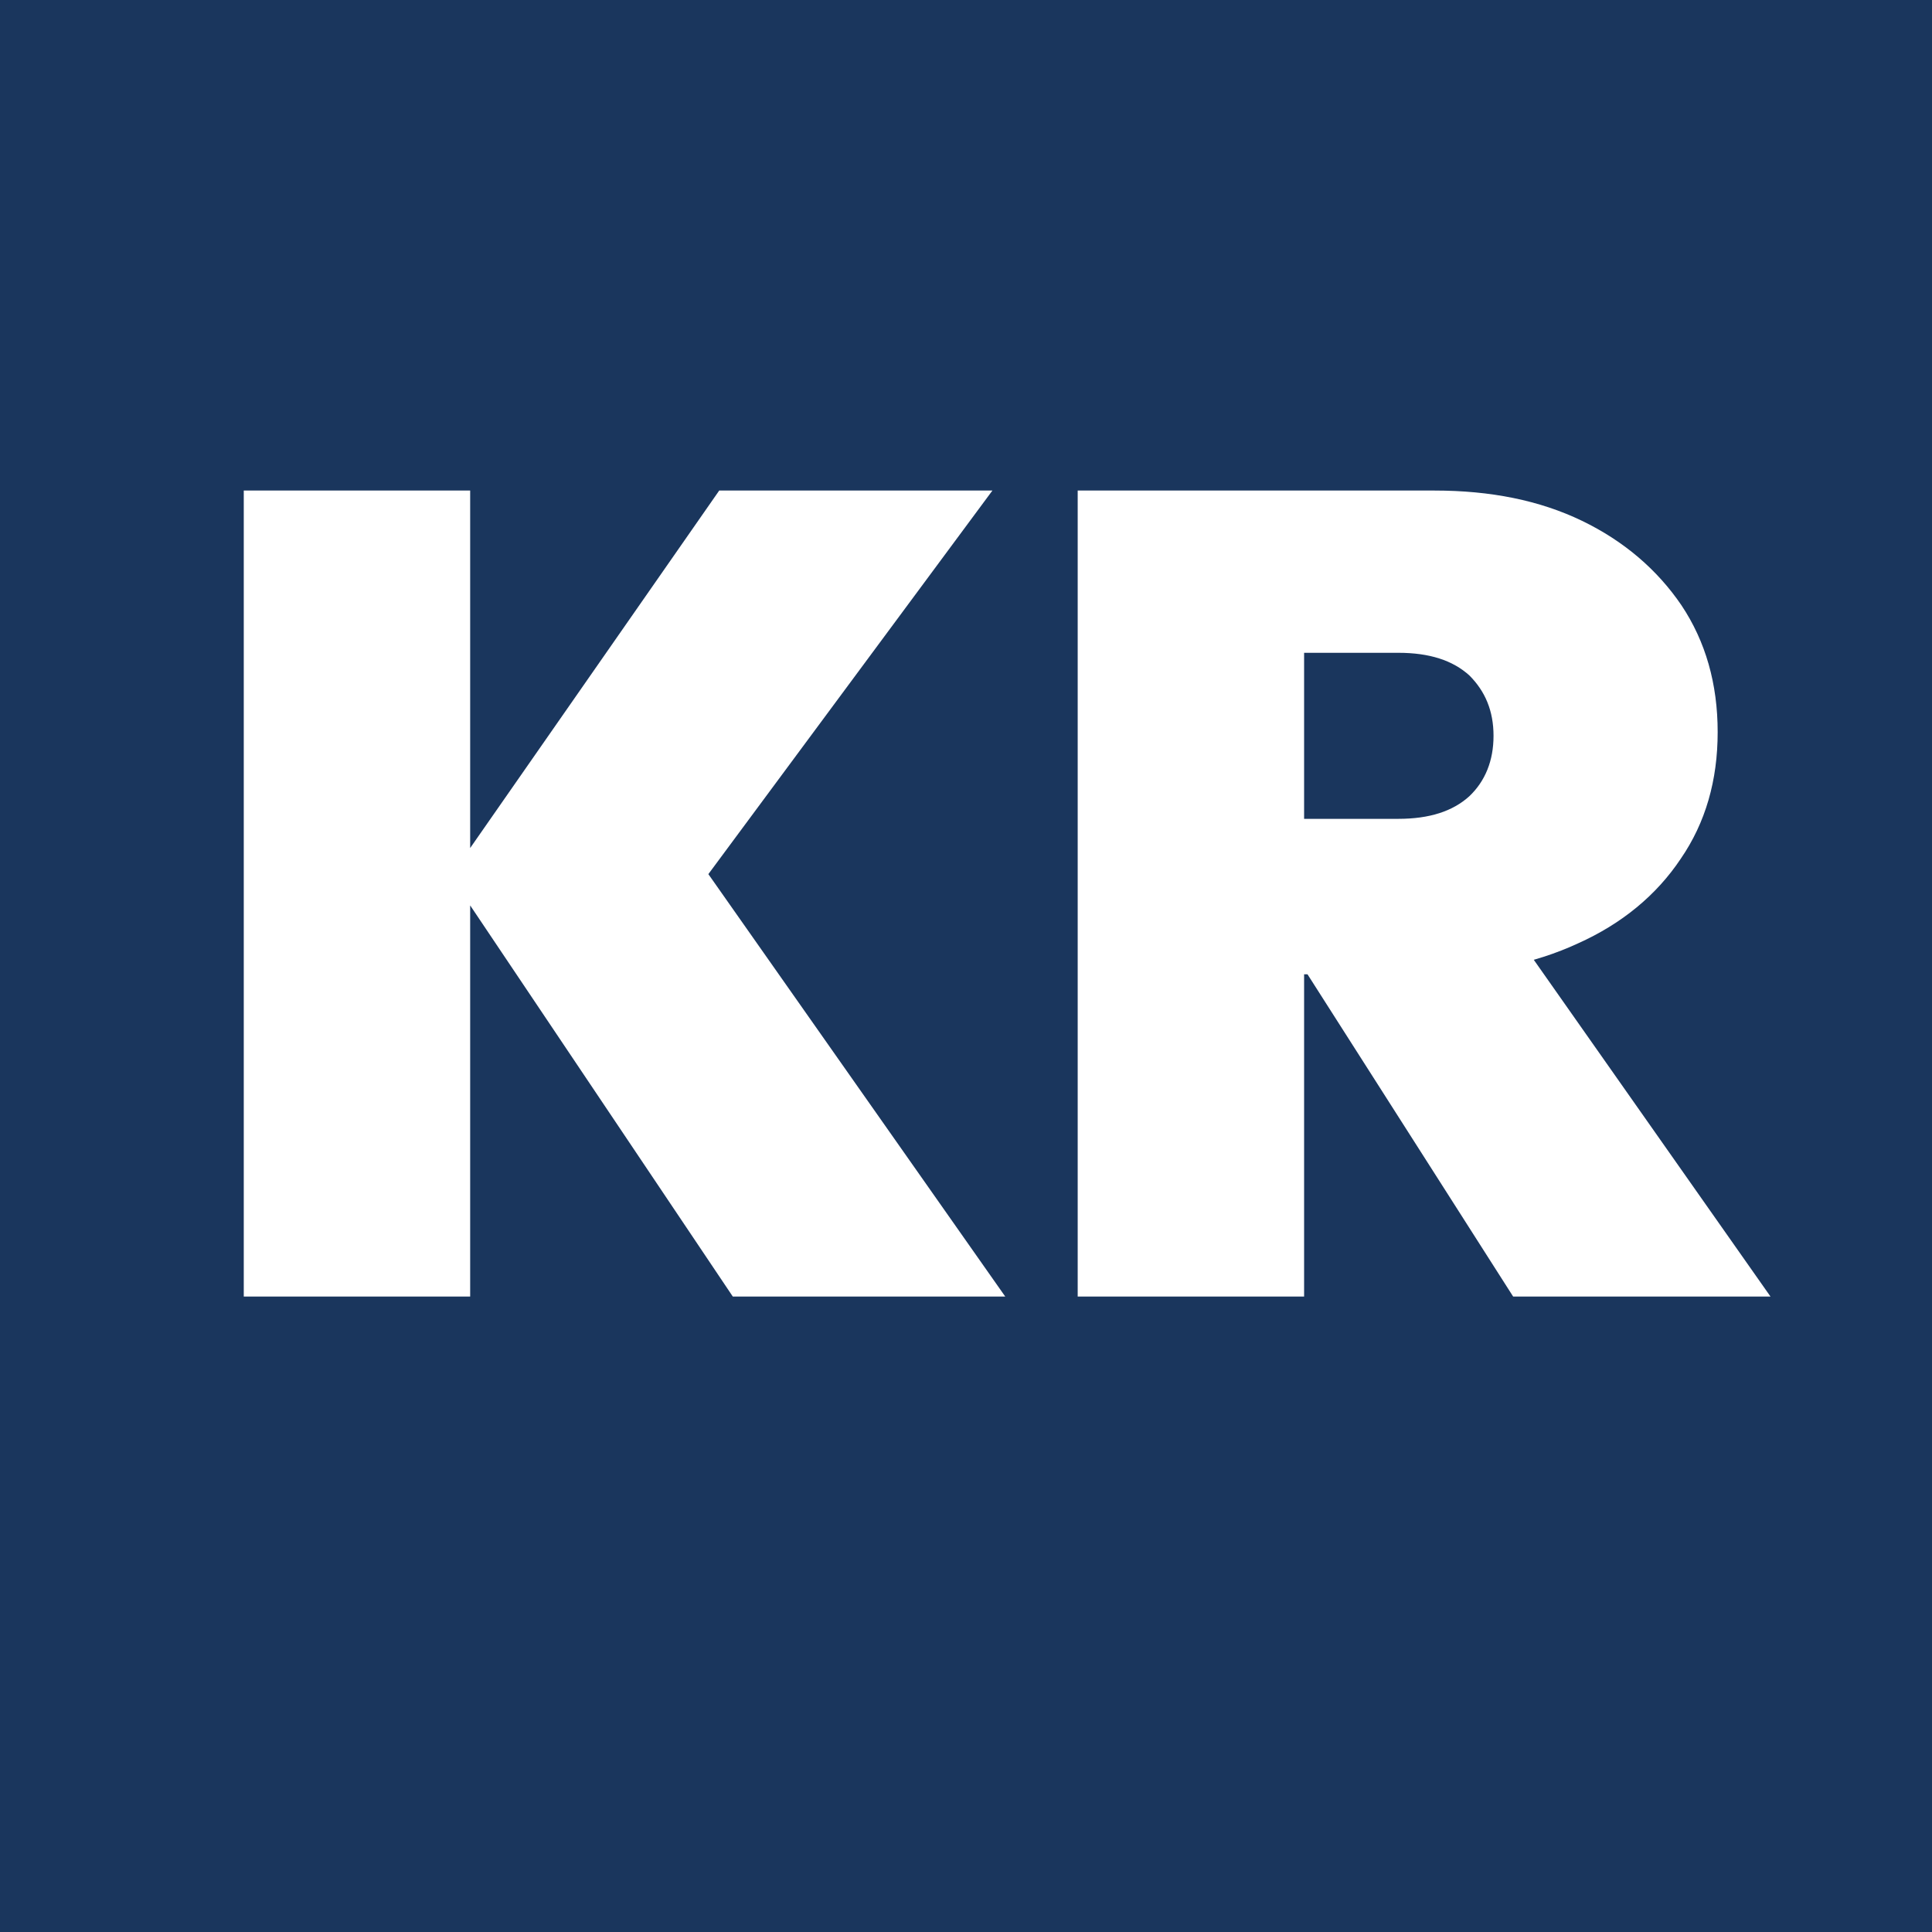 <?xml version="1.0" encoding="utf-8"?>
<!-- Generator: Adobe Illustrator 25.0.1, SVG Export Plug-In . SVG Version: 6.00 Build 0)  -->
<svg version="1.1" id="Layer_1" xmlns="http://www.w3.org/2000/svg" xmlns:xlink="http://www.w3.org/1999/xlink" x="0px" y="0px"
	 viewBox="0 0 256 256" style="enable-background:new 0 0 256 256;" xml:space="preserve">
<rect x="0" y="0" width="256" height="256" fill="#808080" stroke="none"/>
<style type="text/css">
	.st0{fill:#1A365D;}
	.st1{enable-background:new    ;}
	.st2{fill:#FFFFFF;}
</style>
<rect x="-532" class="st0" width="512" height="512"/>
<g>
	<g>
		<g class="st1">
			<path class="st2" d="M207.7-128.7v-213.6h60v213.6H207.7z M337.3-128.7L262.6-240l71.1-102.3H406l-82.2,111v-19.2l85.5,121.8
				H337.3z"/>
			<path class="st2" d="M428.8-128.7v-213.6h60v213.6H428.8z M477.4-213.9v-41.4h36.3c8.2,0,14.4-2,18.8-6c4.3-4,6.5-9.3,6.5-15.9
				s-2.2-11.9-6.5-15.9c-4.3-4-10.6-6-18.8-6h-36.3v-43.2h45.9c14.8,0,27.8,2.7,39,8.1c11.2,5.4,20,12.9,26.4,22.5
				c6.4,9.6,9.6,20.8,9.6,33.6c0,12.8-3.3,24-9.8,33.6c-6.5,9.6-15.6,17.1-27.2,22.5c-11.6,5.4-25.3,8.1-41.1,8.1H477.4z M544-128.7
				l-58.2-91.2l54-11.7l72.3,102.9H544z"/>
		</g>
	</g>
</g>
<g>
	<g>
		<g class="st1">
			<path class="st2" d="M-467.4,343.6V130h60v213.6H-467.4z M-337.8,343.6l-74.7-111.3l71.1-102.3h72.3l-82.2,111v-19.2l85.5,121.8
				H-337.8z"/>
			<path class="st2" d="M-246.3,343.6V130h60v213.6H-246.3z M-197.7,258.4V217h36.3c8.2,0,14.4-2,18.8-6c4.3-4,6.5-9.3,6.5-15.9
				c0-6.6-2.2-11.9-6.5-15.9c-4.3-4-10.6-6-18.8-6h-36.3V130h45.9c14.8,0,27.8,2.7,39,8.1c11.2,5.4,20,12.9,26.4,22.5
				c6.4,9.6,9.6,20.8,9.6,33.6c0,12.8-3.3,24-9.8,33.6c-6.5,9.6-15.6,17.1-27.2,22.5c-11.6,5.4-25.3,8.1-41.1,8.1H-197.7z
				 M-131.1,343.6l-58.2-91.2l54-11.7L-63,343.6H-131.1z"/>
		</g>
	</g>
</g>
<rect class="st0" width="256" height="256"/>
<g>
	<g>
		<g class="st1">
			<path class="st2" d="M32.3,171.8V65h30v106.8H32.3z M97.1,171.8l-37.4-55.7L95.3,65h36.2l-41.1,55.5v-9.6l42.8,60.9H97.1z"/>
			<path class="st2" d="M142.8,171.8V65h30v106.8H142.8z M167.2,129.2v-20.7h18.1c4.1,0,7.2-1,9.4-3c2.1-2,3.2-4.7,3.2-8
				s-1.1-5.9-3.2-8c-2.2-2-5.3-3-9.4-3h-18.1V65h22.9c7.4,0,13.9,1.3,19.5,4c5.6,2.7,10,6.5,13.2,11.2c3.2,4.8,4.8,10.4,4.8,16.8
				c0,6.4-1.6,12-4.9,16.8c-3.2,4.8-7.8,8.6-13.6,11.2c-5.8,2.7-12.7,4.1-20.6,4.1H167.2z M200.5,171.8l-29.1-45.6l27-5.9l36.2,51.5
				H200.5z"/>
		</g>
	</g>
</g>
</svg>
